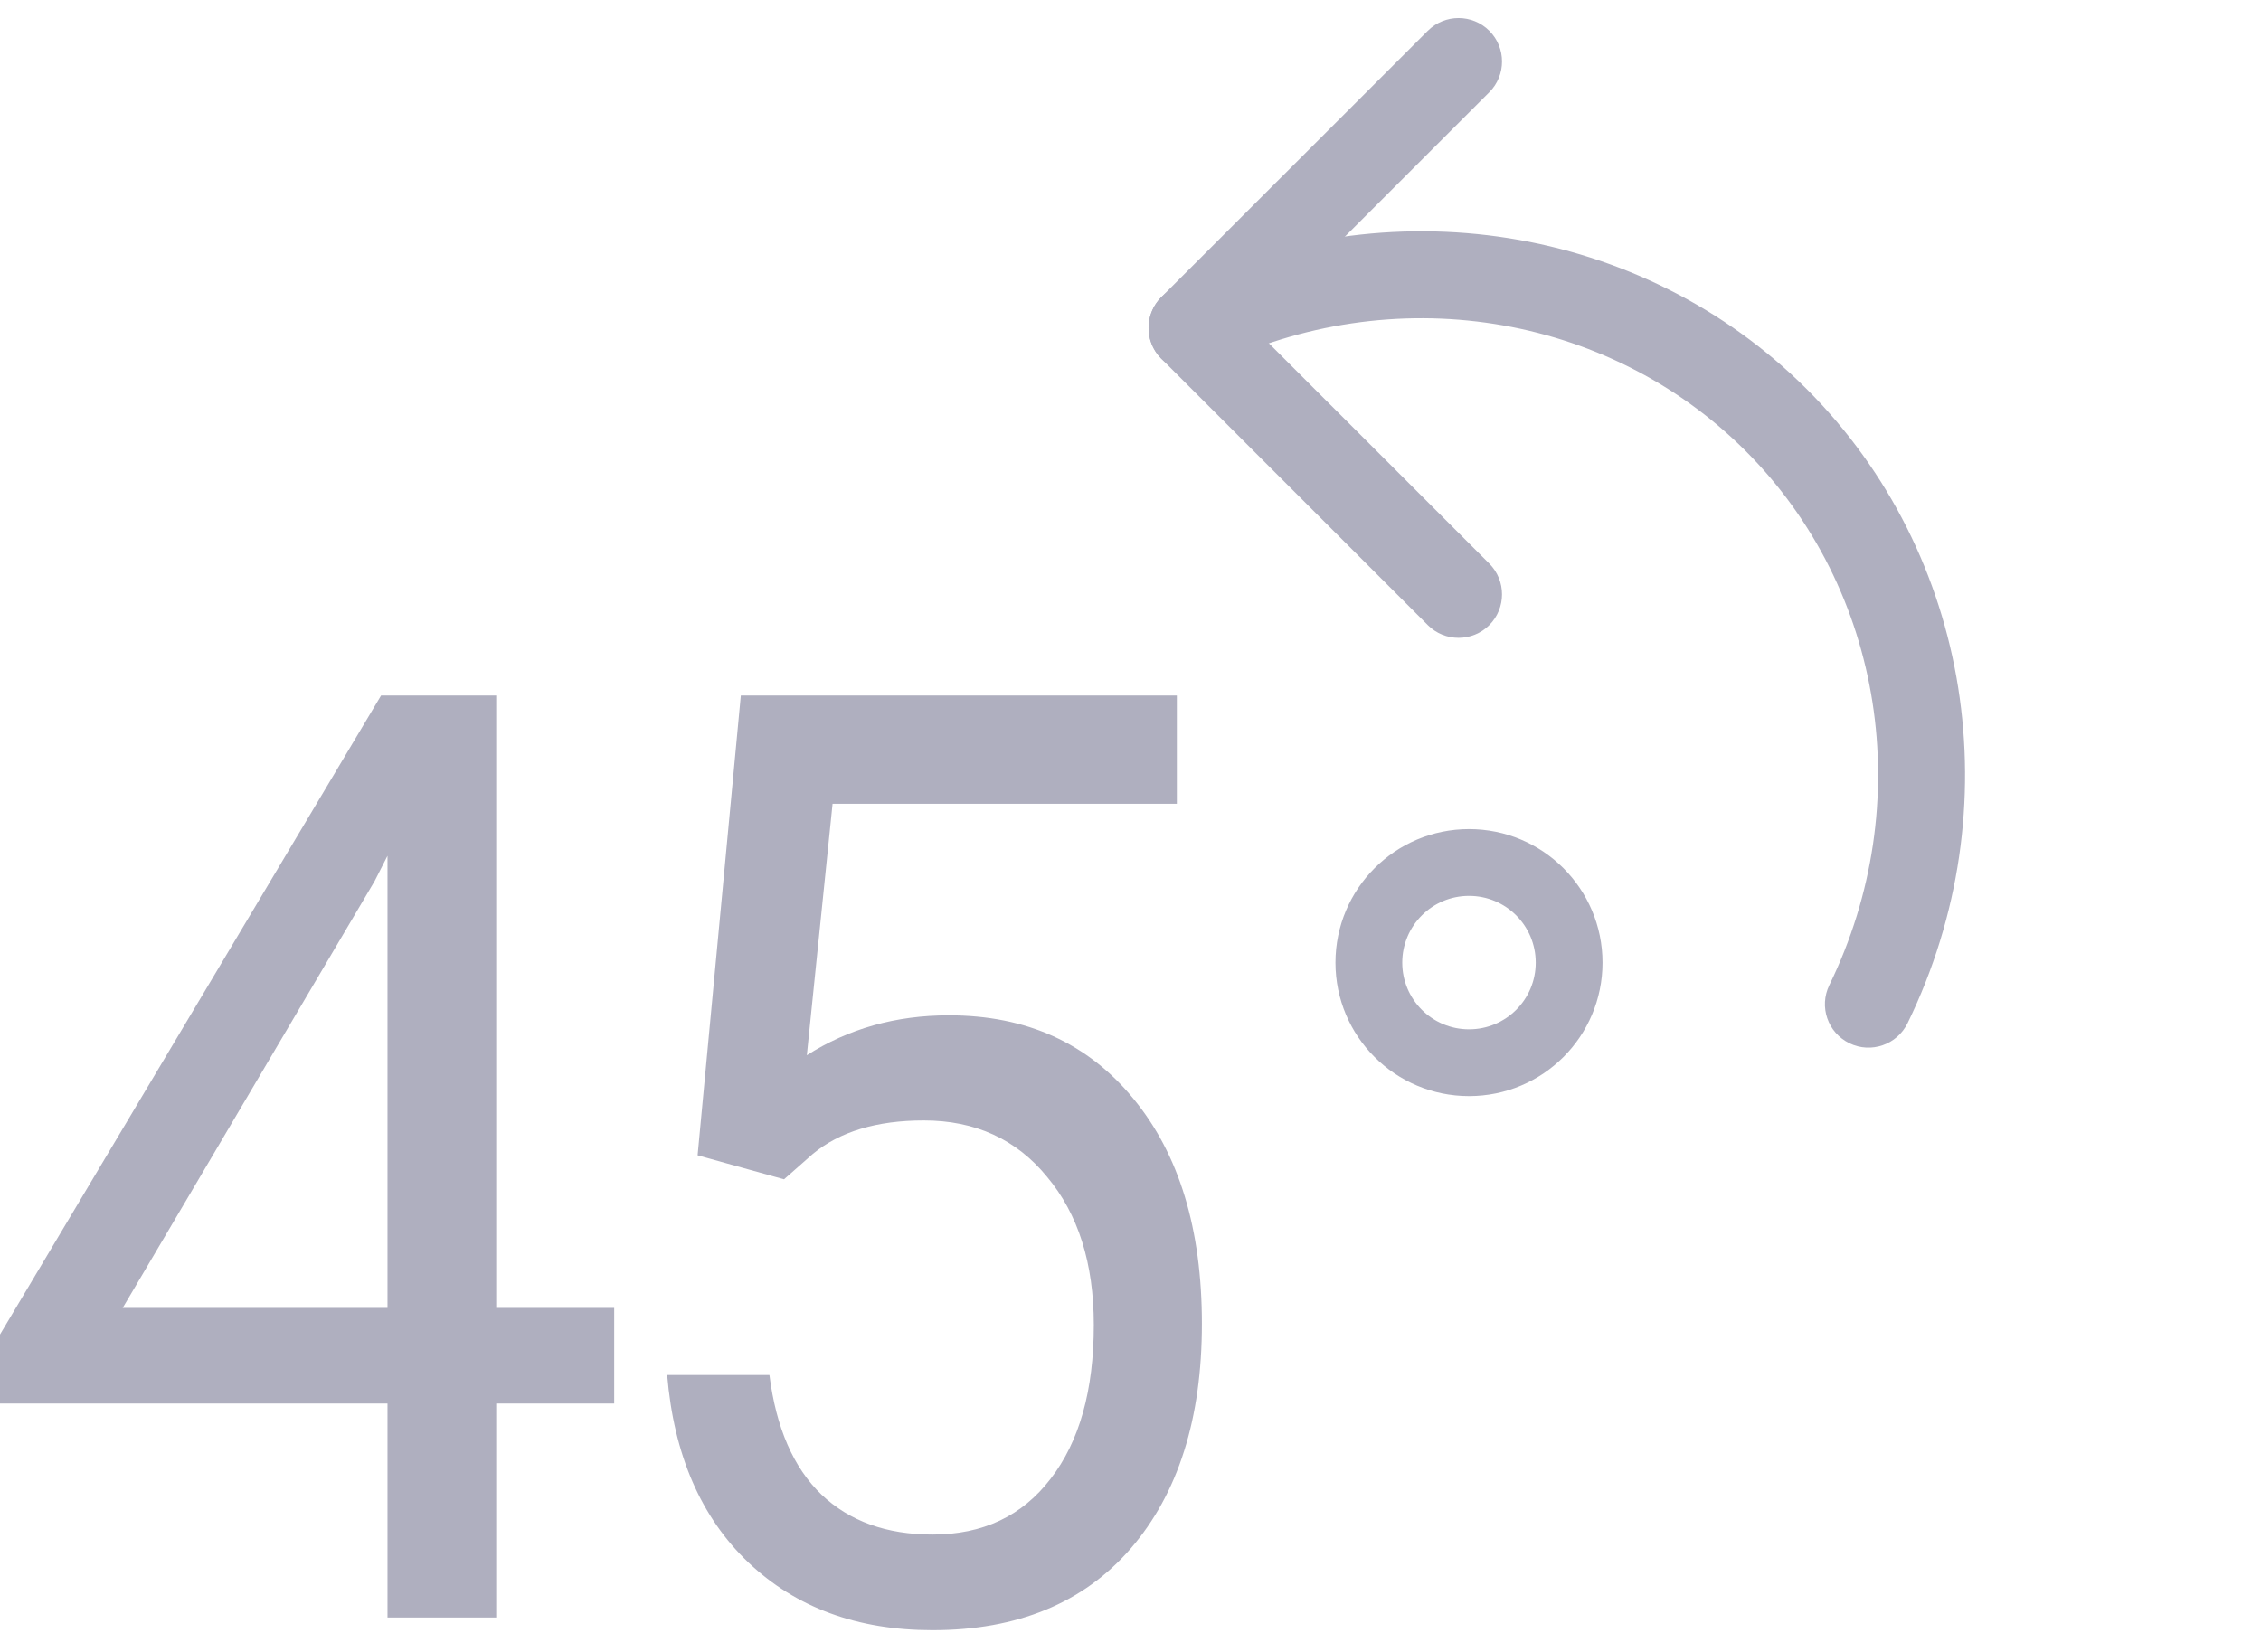 <svg width="26" height="19" viewBox="0 0 26 19" fill="none" xmlns="http://www.w3.org/2000/svg">
<path d="M13.354 4.125L16.419 7.19C16.614 7.385 16.931 7.385 17.126 7.19C17.321 6.994 17.321 6.678 17.126 6.482L14.415 3.772L17.126 1.061C17.321 0.866 17.321 0.549 17.126 0.354C16.931 0.159 16.614 0.159 16.419 0.354L13.354 3.418C13.159 3.613 13.159 3.93 13.354 4.125Z" fill="#AFAFBF"/>
<path d="M13.354 4.125C13.501 4.272 13.73 4.317 13.927 4.221C16.011 3.206 18.48 3.594 20.072 5.185C21.664 6.777 22.051 9.247 21.036 11.331C20.915 11.579 21.018 11.878 21.267 11.999C21.515 12.12 21.814 12.017 21.936 11.768C23.137 9.301 22.672 6.372 20.779 4.478C18.886 2.585 15.956 2.12 13.489 3.322C13.241 3.443 13.138 3.742 13.258 3.99C13.283 4.041 13.316 4.087 13.354 4.125Z" fill="#AFAFBF"/>
<path d="M5.706 15.043H7.063V16.143H5.706V18.604H4.456V16.143H0V15.349L4.382 8H5.706V15.043ZM1.411 15.043H4.456V9.843L4.308 10.134L1.411 15.043Z" fill="#AFAFBF"/>
<path d="M8.022 13.288L8.519 8H13.533V9.245H9.574L9.278 12.137C9.758 11.831 10.302 11.678 10.912 11.678C11.803 11.678 12.511 11.998 13.035 12.639C13.559 13.275 13.821 14.137 13.821 15.225C13.821 16.317 13.548 17.179 13.002 17.811C12.459 18.437 11.7 18.75 10.723 18.75C9.859 18.75 9.153 18.49 8.606 17.971C8.06 17.451 7.749 16.733 7.672 15.815H8.848C8.925 16.422 9.124 16.881 9.447 17.191C9.769 17.497 10.195 17.65 10.723 17.65C11.301 17.65 11.754 17.437 12.081 17.009C12.412 16.582 12.578 15.992 12.578 15.239C12.578 14.531 12.399 13.963 12.04 13.535C11.687 13.103 11.214 12.887 10.623 12.887C10.081 12.887 9.655 13.016 9.346 13.273L9.016 13.564L8.022 13.288Z" fill="#AFAFBF"/>
<path fill-rule="evenodd" clip-rule="evenodd" d="M16.893 11.839C17.317 11.839 17.66 11.496 17.66 11.072C17.66 10.647 17.317 10.304 16.893 10.304C16.469 10.304 16.125 10.647 16.125 11.072C16.125 11.496 16.469 11.839 16.893 11.839ZM16.893 12.607C17.741 12.607 18.428 11.92 18.428 11.072C18.428 10.223 17.741 9.536 16.893 9.536C16.044 9.536 15.357 10.223 15.357 11.072C15.357 11.92 16.044 12.607 16.893 12.607Z" fill="#AFAFBF"/>
</svg>
